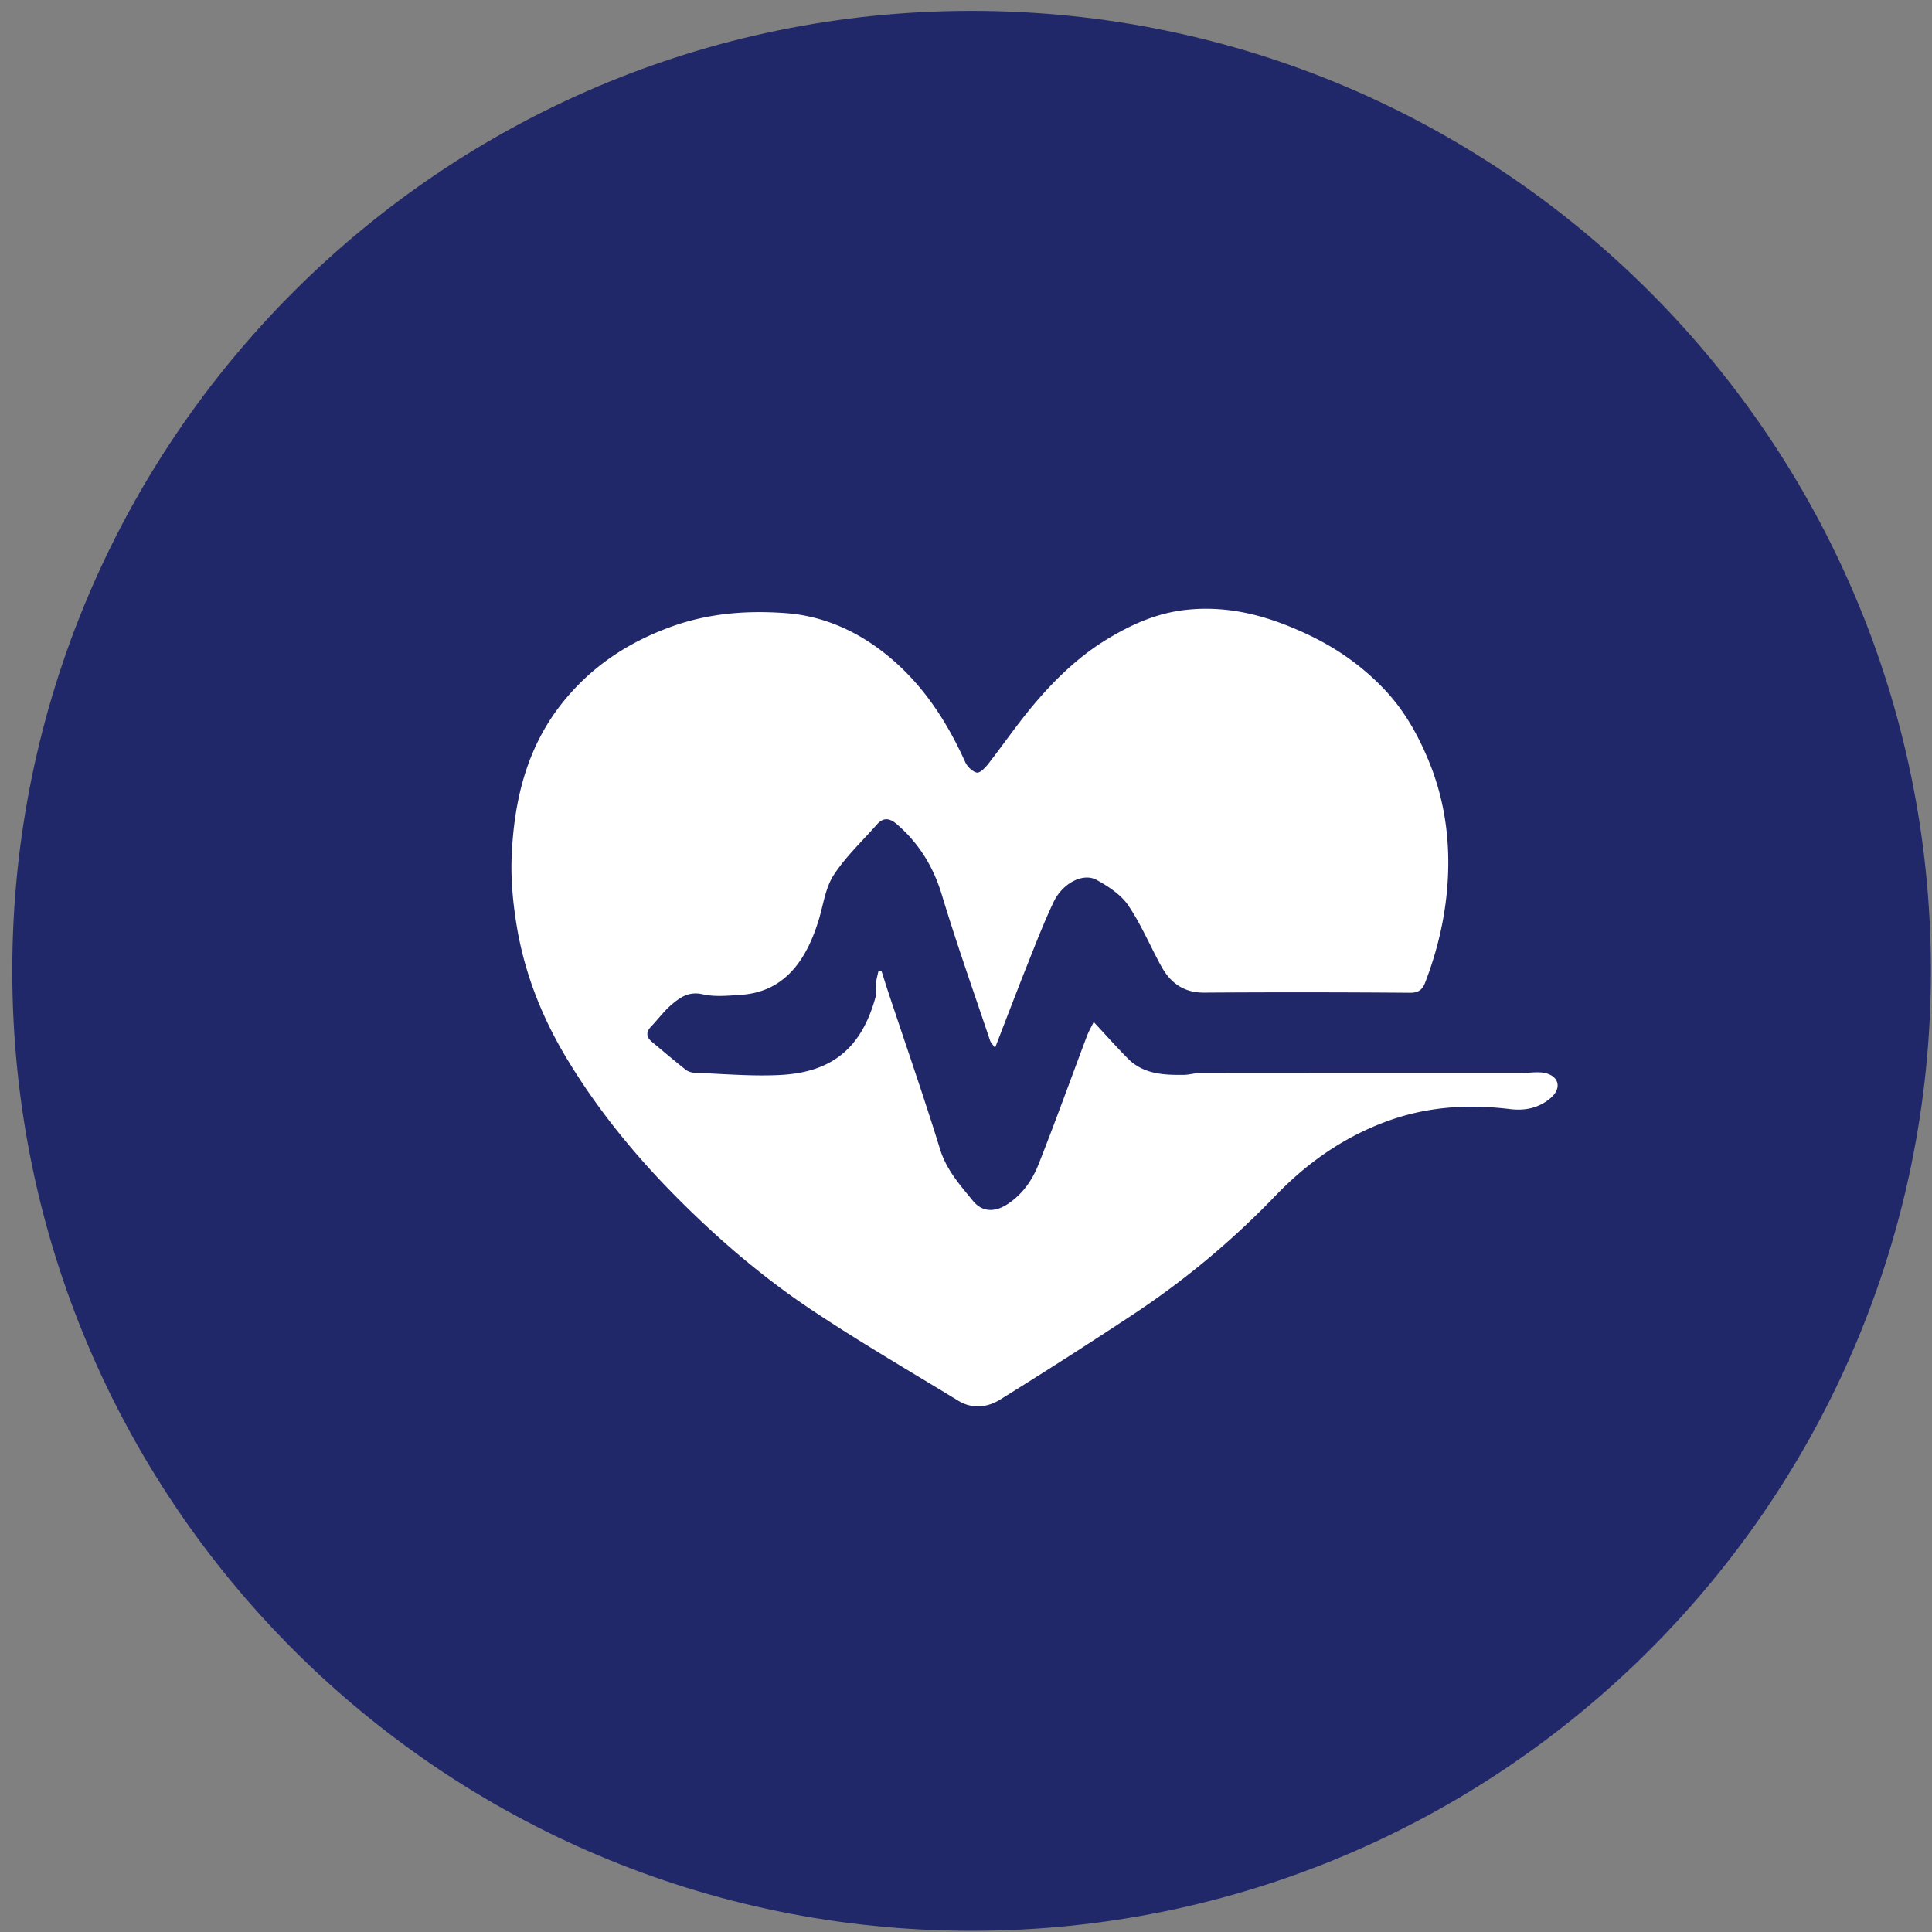 <svg xmlns="http://www.w3.org/2000/svg" width="112" height="112"><rect width="100%" height="100%" fill="#808080" stroke="none"/><path fill="#212869" d="M56.325.63c30.714 0 55.612 24.916 55.612 55.65 0 30.735-24.898 55.65-55.612 55.65C25.61 111.93.712 87.016.712 56.28.712 25.547 25.611.63 56.325.63z"/><path fill="#fff" d="M57.684 60.747c-.145-.21-.249-.306-.288-.424-.944-2.81-1.938-5.608-2.795-8.444-.487-1.613-1.299-2.951-2.566-4.062-.44-.387-.806-.471-1.21-.01-.849.966-1.81 1.863-2.5 2.93-.482.745-.595 1.723-.865 2.6-.618 2.008-1.77 4.146-4.49 4.332-.744.05-1.524.133-2.233-.03-.804-.183-1.31.179-1.812.605-.435.37-.777.845-1.176 1.26-.314.327-.29.616.049.897.648.54 1.291 1.088 1.954 1.612.136.108.346.17.525.177 1.667.06 3.342.217 5.002.124 3.053-.17 4.689-1.651 5.476-4.51.066-.241-.004-.516.021-.773.024-.238.092-.472.14-.709l.188-.025c.128.402.253.806.386 1.207 1.007 3.035 2.062 6.055 3.003 9.11.371 1.204 1.162 2.086 1.917 3.009.526.642 1.242.66 1.954.209.888-.564 1.469-1.394 1.835-2.32.976-2.462 1.87-4.955 2.804-7.433.11-.29.269-.563.4-.833.69.742 1.313 1.44 1.97 2.108.902.917 2.086.973 3.277.956.303-.004.606-.107.91-.107 6.228-.007 12.458-.005 18.687-.005.456 0 .937-.093 1.364.016.777.198.909.877.315 1.407-.673.6-1.489.782-2.372.675-2.425-.294-4.787-.155-7.114.691-2.56.931-4.693 2.444-6.534 4.364a48.651 48.651 0 0 1-8.456 7.005 319.34 319.34 0 0 1-7.49 4.791c-.726.45-1.607.543-2.4.06-2.849-1.738-5.738-3.42-8.51-5.27-2.803-1.869-5.362-4.058-7.735-6.438-2.5-2.506-4.731-5.236-6.537-8.267-1.403-2.355-2.39-4.894-2.83-7.596-.213-1.304-.34-2.646-.287-3.963.129-3.208.848-6.282 2.902-8.881 1.666-2.108 3.81-3.554 6.402-4.48 2.164-.773 4.352-.93 6.567-.77 2.014.145 3.865.908 5.49 2.126 2.277 1.708 3.787 3.973 4.934 6.512.118.26.409.549.67.608.173.039.483-.273.651-.489.858-1.099 1.648-2.25 2.54-3.321 1.278-1.535 2.703-2.93 4.445-3.973 1.43-.857 2.904-1.503 4.628-1.666 2.46-.234 4.663.392 6.844 1.407 1.692.787 3.165 1.813 4.448 3.142 1.204 1.248 2.024 2.707 2.669 4.288.79 1.94 1.131 3.967 1.106 6.03-.029 2.317-.501 4.579-1.34 6.756-.152.393-.364.594-.877.59a806.726 806.726 0 0 0-11.93-.008c-1.199.007-1.963-.573-2.492-1.532-.647-1.174-1.165-2.428-1.915-3.53-.421-.62-1.147-1.095-1.828-1.47-.786-.434-1.977.184-2.497 1.28-.572 1.207-1.052 2.457-1.547 3.698-.612 1.538-1.2 3.085-1.847 4.757z"/></svg>
